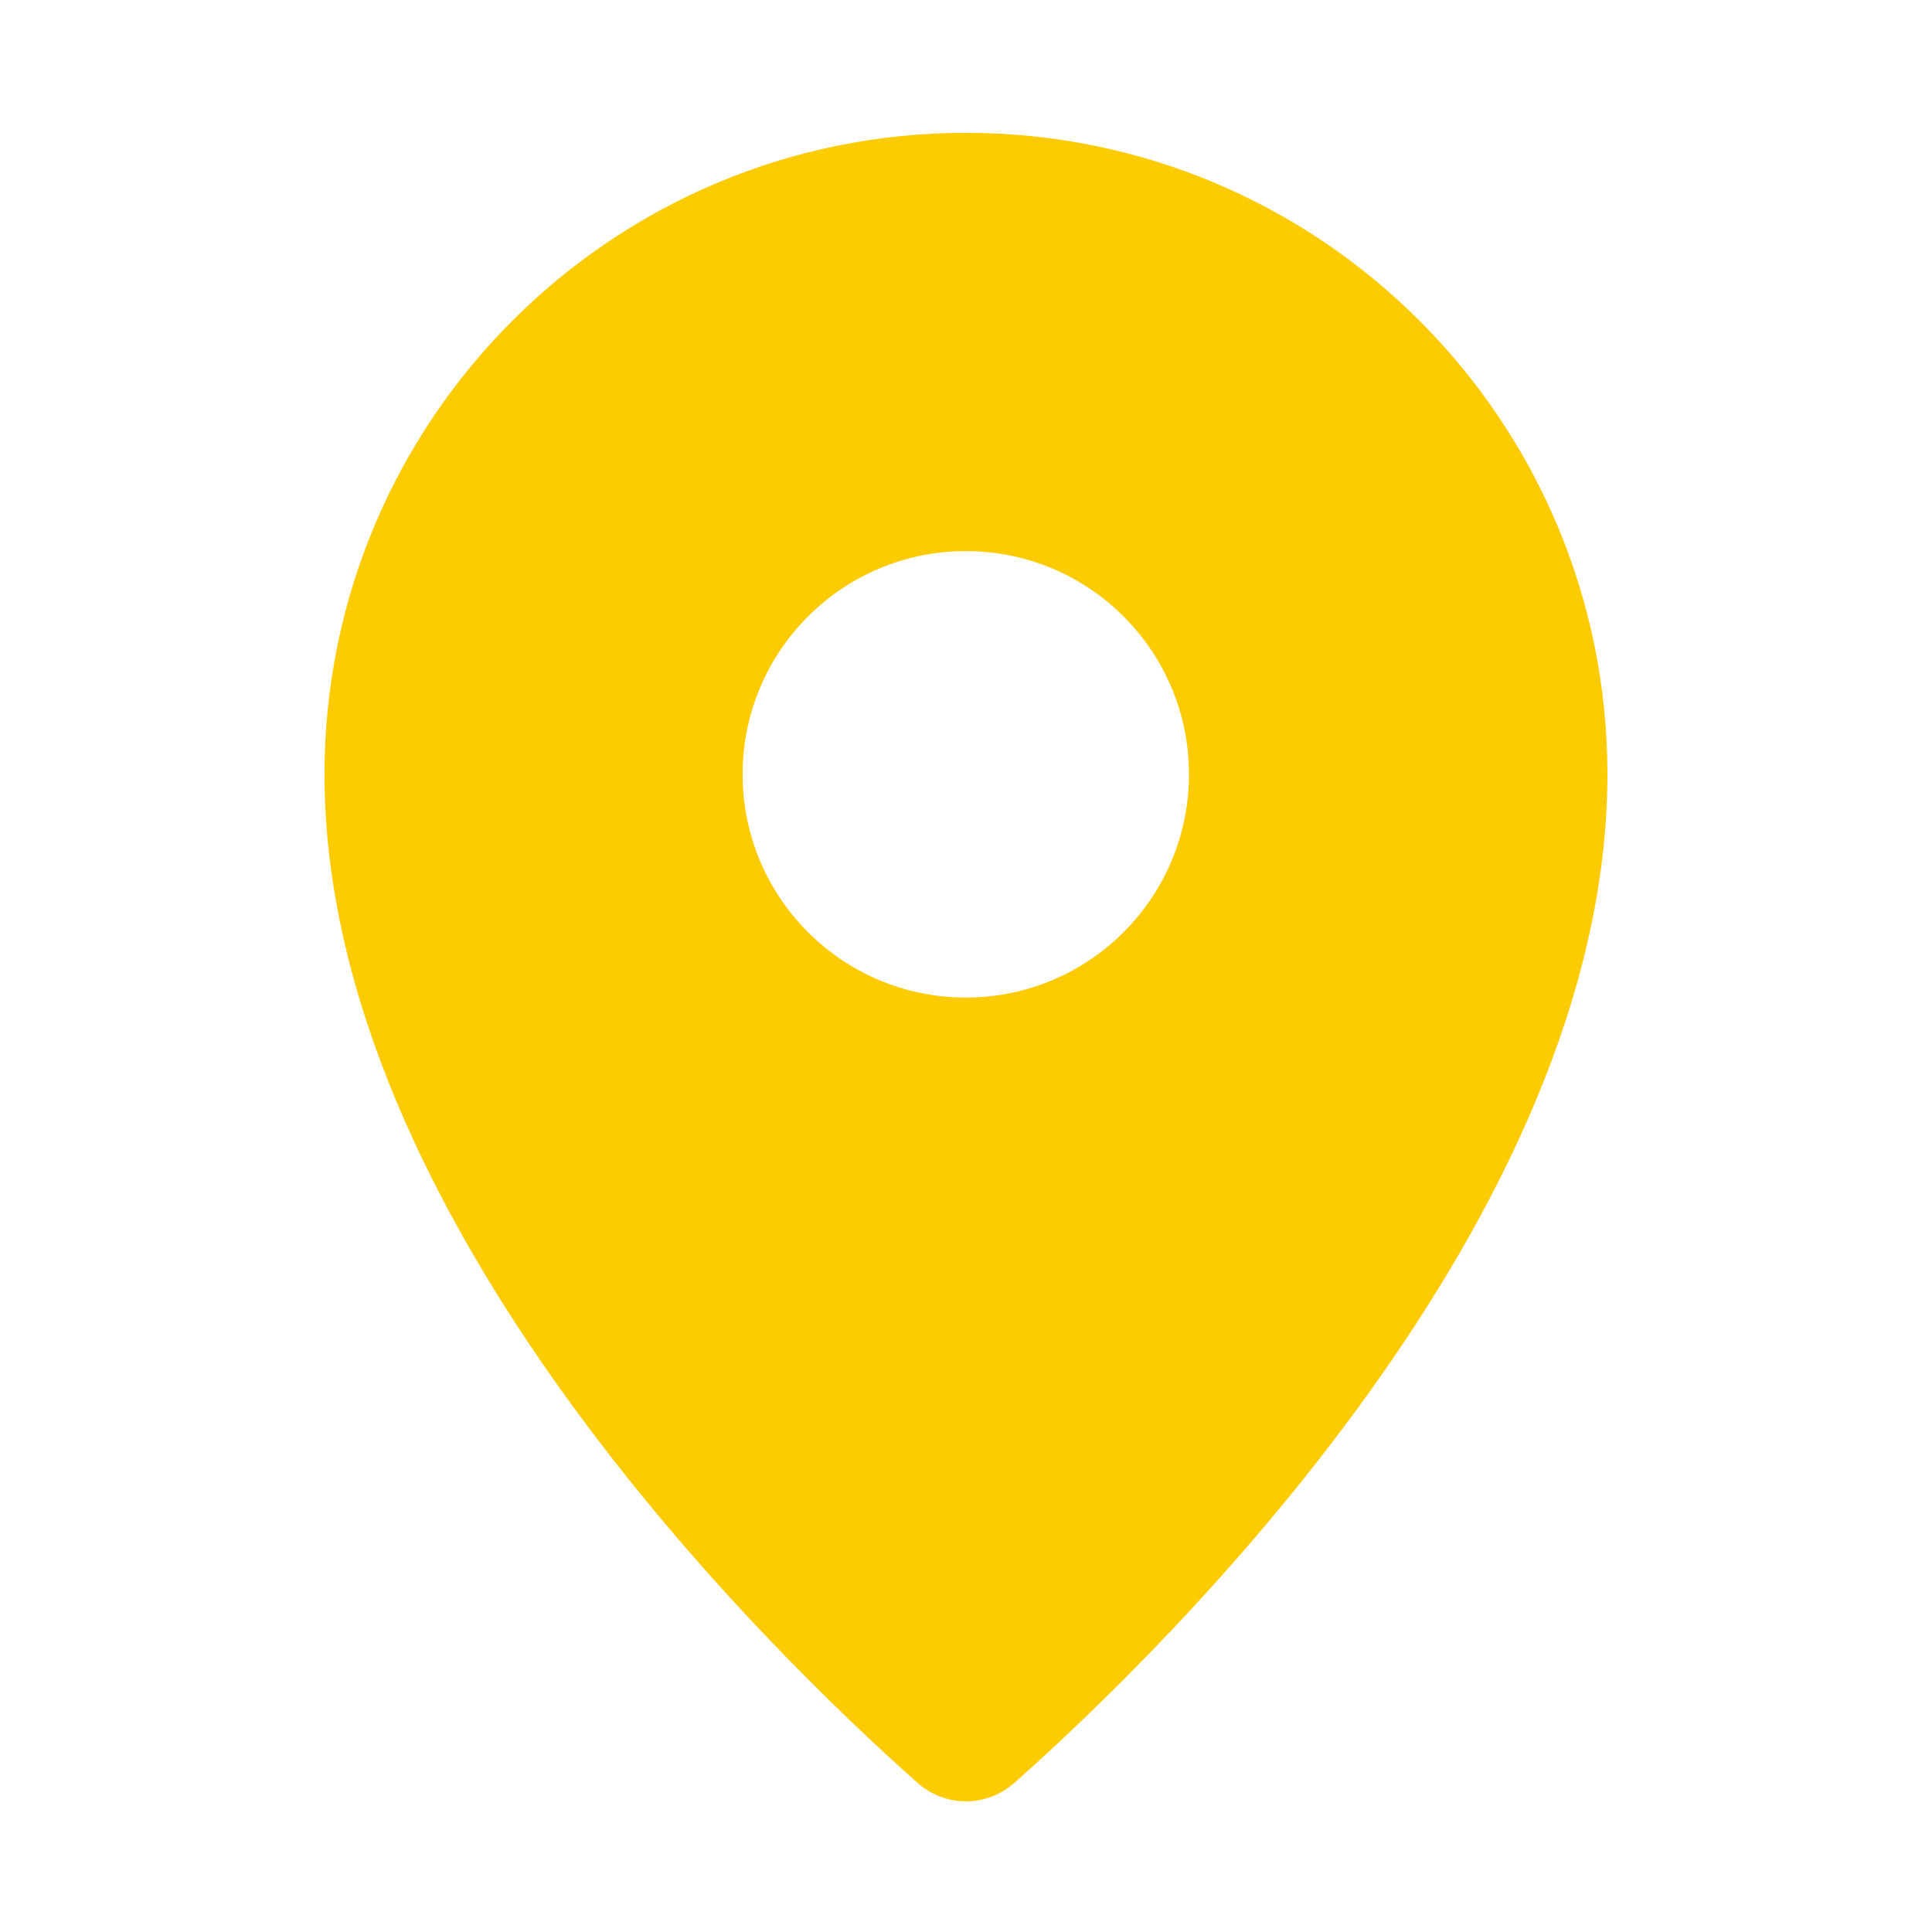 <svg width="24" height="24" viewBox="0 0 24 24" fill="none" xmlns="http://www.w3.org/2000/svg">
<path fill-rule="evenodd" clip-rule="evenodd" d="M12.606 22.143C14.466 20.49 19.968 15.136 19.968 9.619C19.968 5.218 16.4 1.65 11.999 1.65C7.599 1.65 4.031 5.218 4.031 9.619C4.031 15.136 9.533 20.49 11.393 22.143C11.744 22.455 12.255 22.455 12.606 22.143ZM11.998 12.392C13.529 12.392 14.77 11.15 14.77 9.619C14.77 8.088 13.529 6.846 11.998 6.846C10.466 6.846 9.225 8.088 9.225 9.619C9.225 11.15 10.466 12.392 11.998 12.392Z" fill="#FDCB02"/>
</svg>
